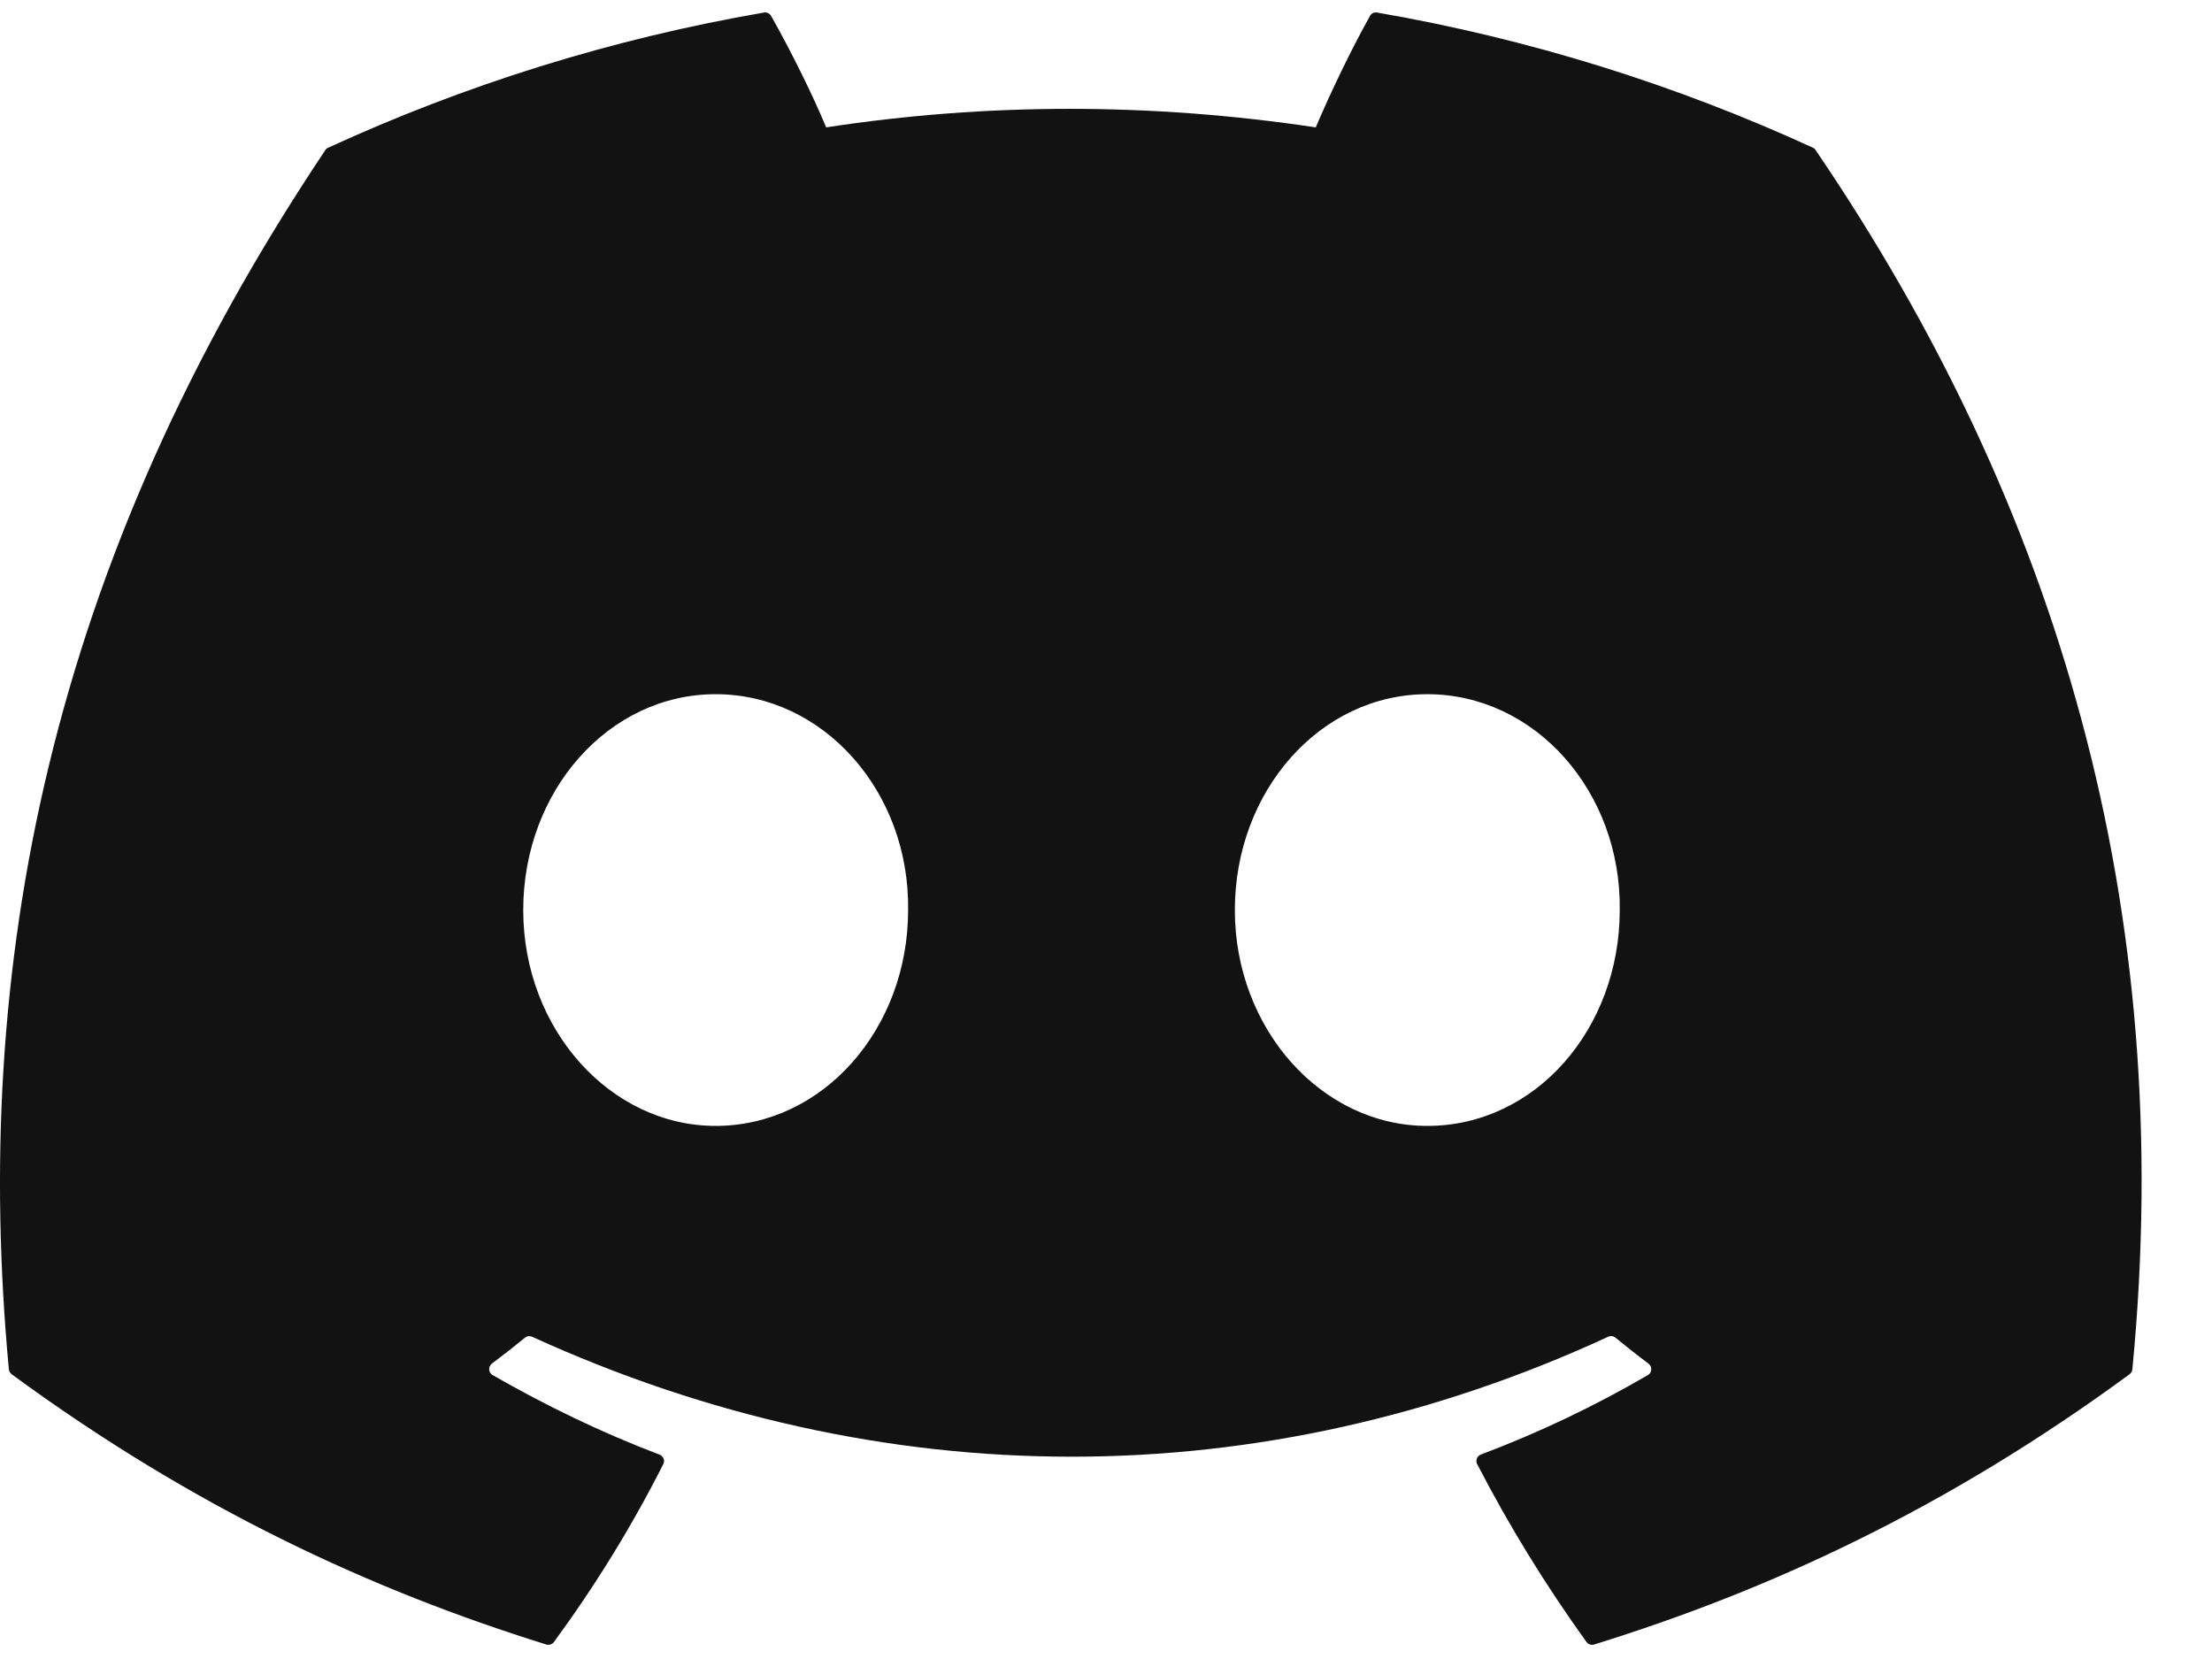 <svg width="24" height="18" viewBox="0 0 24 18" fill="none" xmlns="http://www.w3.org/2000/svg">
<g clip-path="url(#clip0)">
<path d="M19.671 1.603C18.19 0.923 16.601 0.423 14.941 0.136C14.911 0.13 14.88 0.144 14.865 0.172C14.661 0.535 14.434 1.009 14.276 1.382C12.49 1.114 10.713 1.114 8.964 1.382C8.805 1.001 8.571 0.535 8.366 0.172C8.35 0.145 8.32 0.131 8.29 0.136C6.63 0.422 5.042 0.922 3.56 1.603C3.547 1.608 3.536 1.618 3.529 1.63C0.516 6.13 -0.309 10.52 0.096 14.855C0.098 14.877 0.11 14.897 0.126 14.91C2.114 16.369 4.039 17.255 5.928 17.843C5.959 17.852 5.991 17.841 6.01 17.816C6.457 17.206 6.855 16.562 7.197 15.885C7.217 15.846 7.198 15.799 7.157 15.783C6.525 15.543 5.923 15.251 5.344 14.919C5.298 14.892 5.295 14.827 5.337 14.795C5.459 14.704 5.58 14.609 5.697 14.513C5.718 14.496 5.747 14.492 5.772 14.503C9.575 16.239 13.692 16.239 17.45 14.503C17.474 14.491 17.504 14.495 17.526 14.512C17.642 14.608 17.764 14.704 17.886 14.795C17.928 14.827 17.926 14.892 17.88 14.919C17.301 15.257 16.699 15.543 16.067 15.782C16.025 15.798 16.007 15.846 16.027 15.885C16.376 16.561 16.774 17.205 17.213 17.815C17.232 17.841 17.265 17.852 17.295 17.843C19.193 17.255 21.119 16.369 23.106 14.91C23.123 14.897 23.134 14.877 23.136 14.856C23.621 9.844 22.325 5.49 19.701 1.631C19.694 1.618 19.683 1.608 19.671 1.603ZM7.765 12.216C6.62 12.216 5.677 11.165 5.677 9.874C5.677 8.583 6.602 7.532 7.765 7.532C8.937 7.532 9.871 8.592 9.853 9.874C9.853 11.165 8.928 12.216 7.765 12.216ZM15.486 12.216C14.341 12.216 13.398 11.165 13.398 9.874C13.398 8.583 14.323 7.532 15.486 7.532C16.658 7.532 17.592 8.592 17.574 9.874C17.574 11.165 16.658 12.216 15.486 12.216Z" fill="#121212"/>
</g>
<defs>
<clipPath id="clip0">
<rect width="23.236" height="18" fill="white"/>
</clipPath>
</defs>
</svg>
